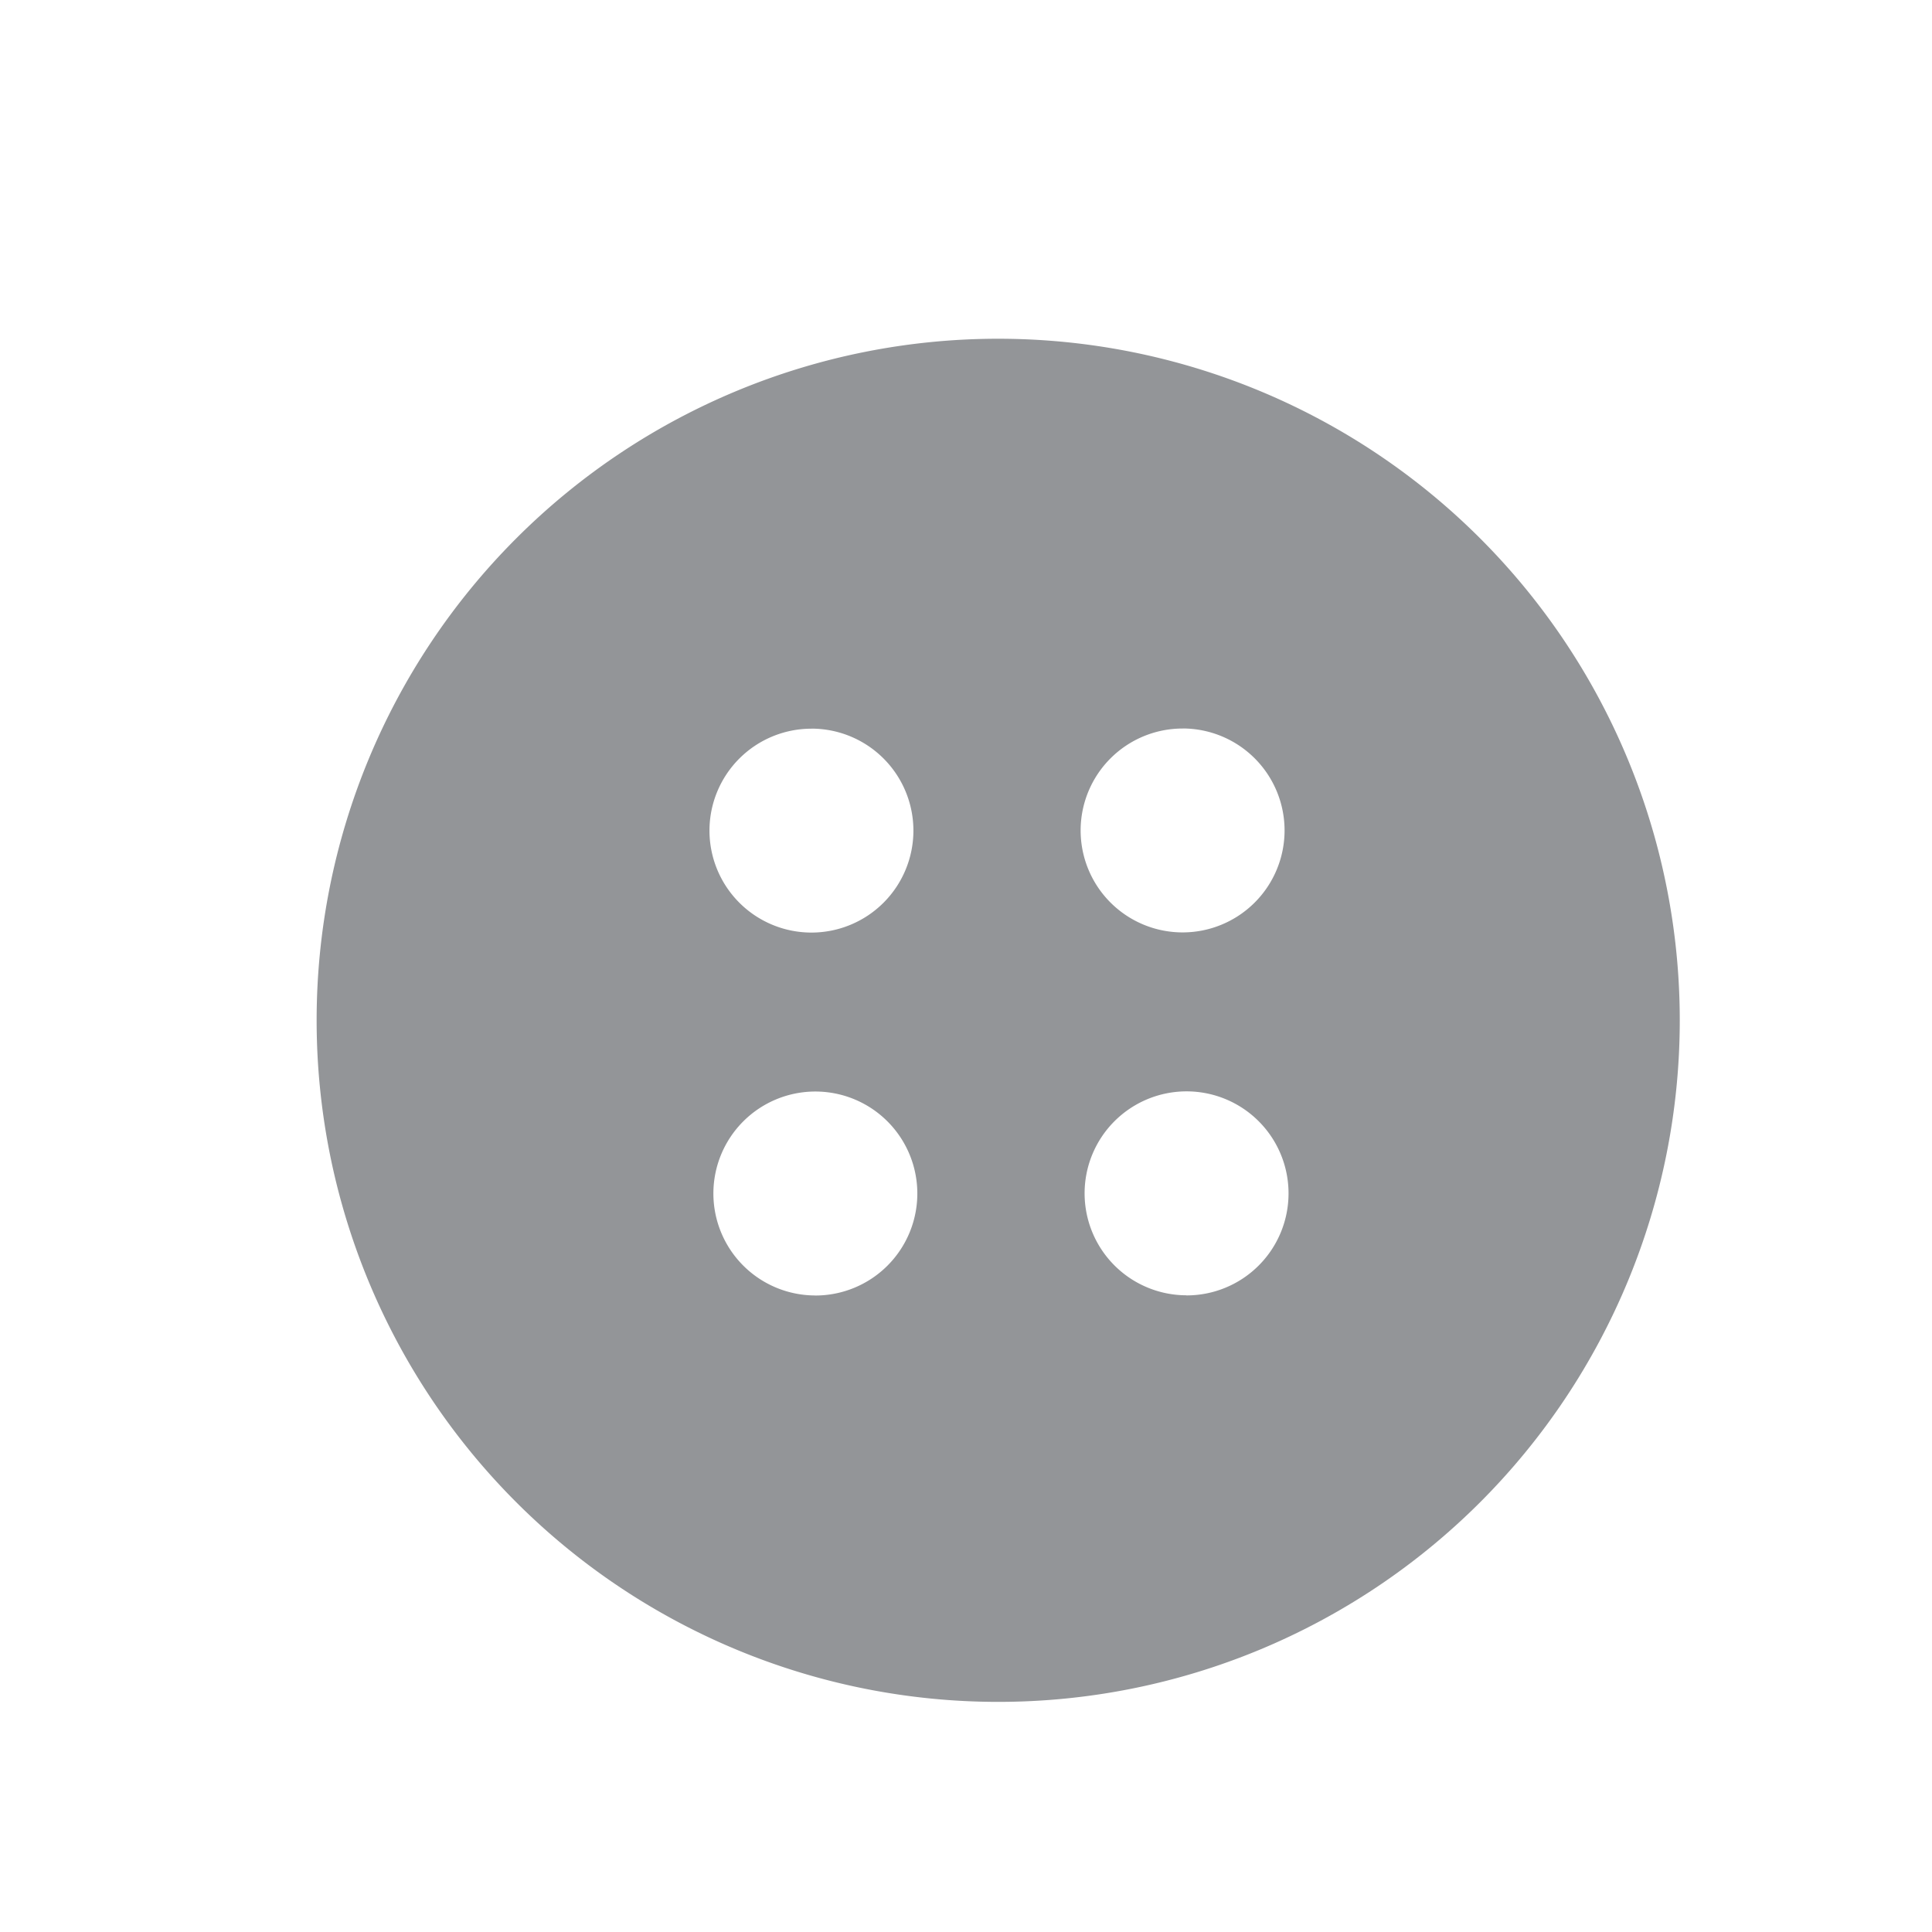 <svg xmlns="http://www.w3.org/2000/svg" viewBox="0 0 360 360"><defs><style>.cls-1{fill:#939598;}</style></defs><title>dashboard icons</title><g id="Layer_2" data-name="Layer 2"><path class="cls-1" d="M186,63.12a127,127,0,1,0,127,127A127,127,0,0,0,186,63.12Zm-34.8,72.65a19,19,0,1,1-19,19A19,19,0,0,1,151.17,135.78Zm.73,105.62a19,19,0,1,1,19-19A19,19,0,0,1,151.9,241.4Zm68.43-105.65a19,19,0,1,1-19,19A19,19,0,0,1,220.34,135.75Zm.74,105.62a19,19,0,1,1,19-19A19,19,0,0,1,221.07,241.38Z"/></g></svg>